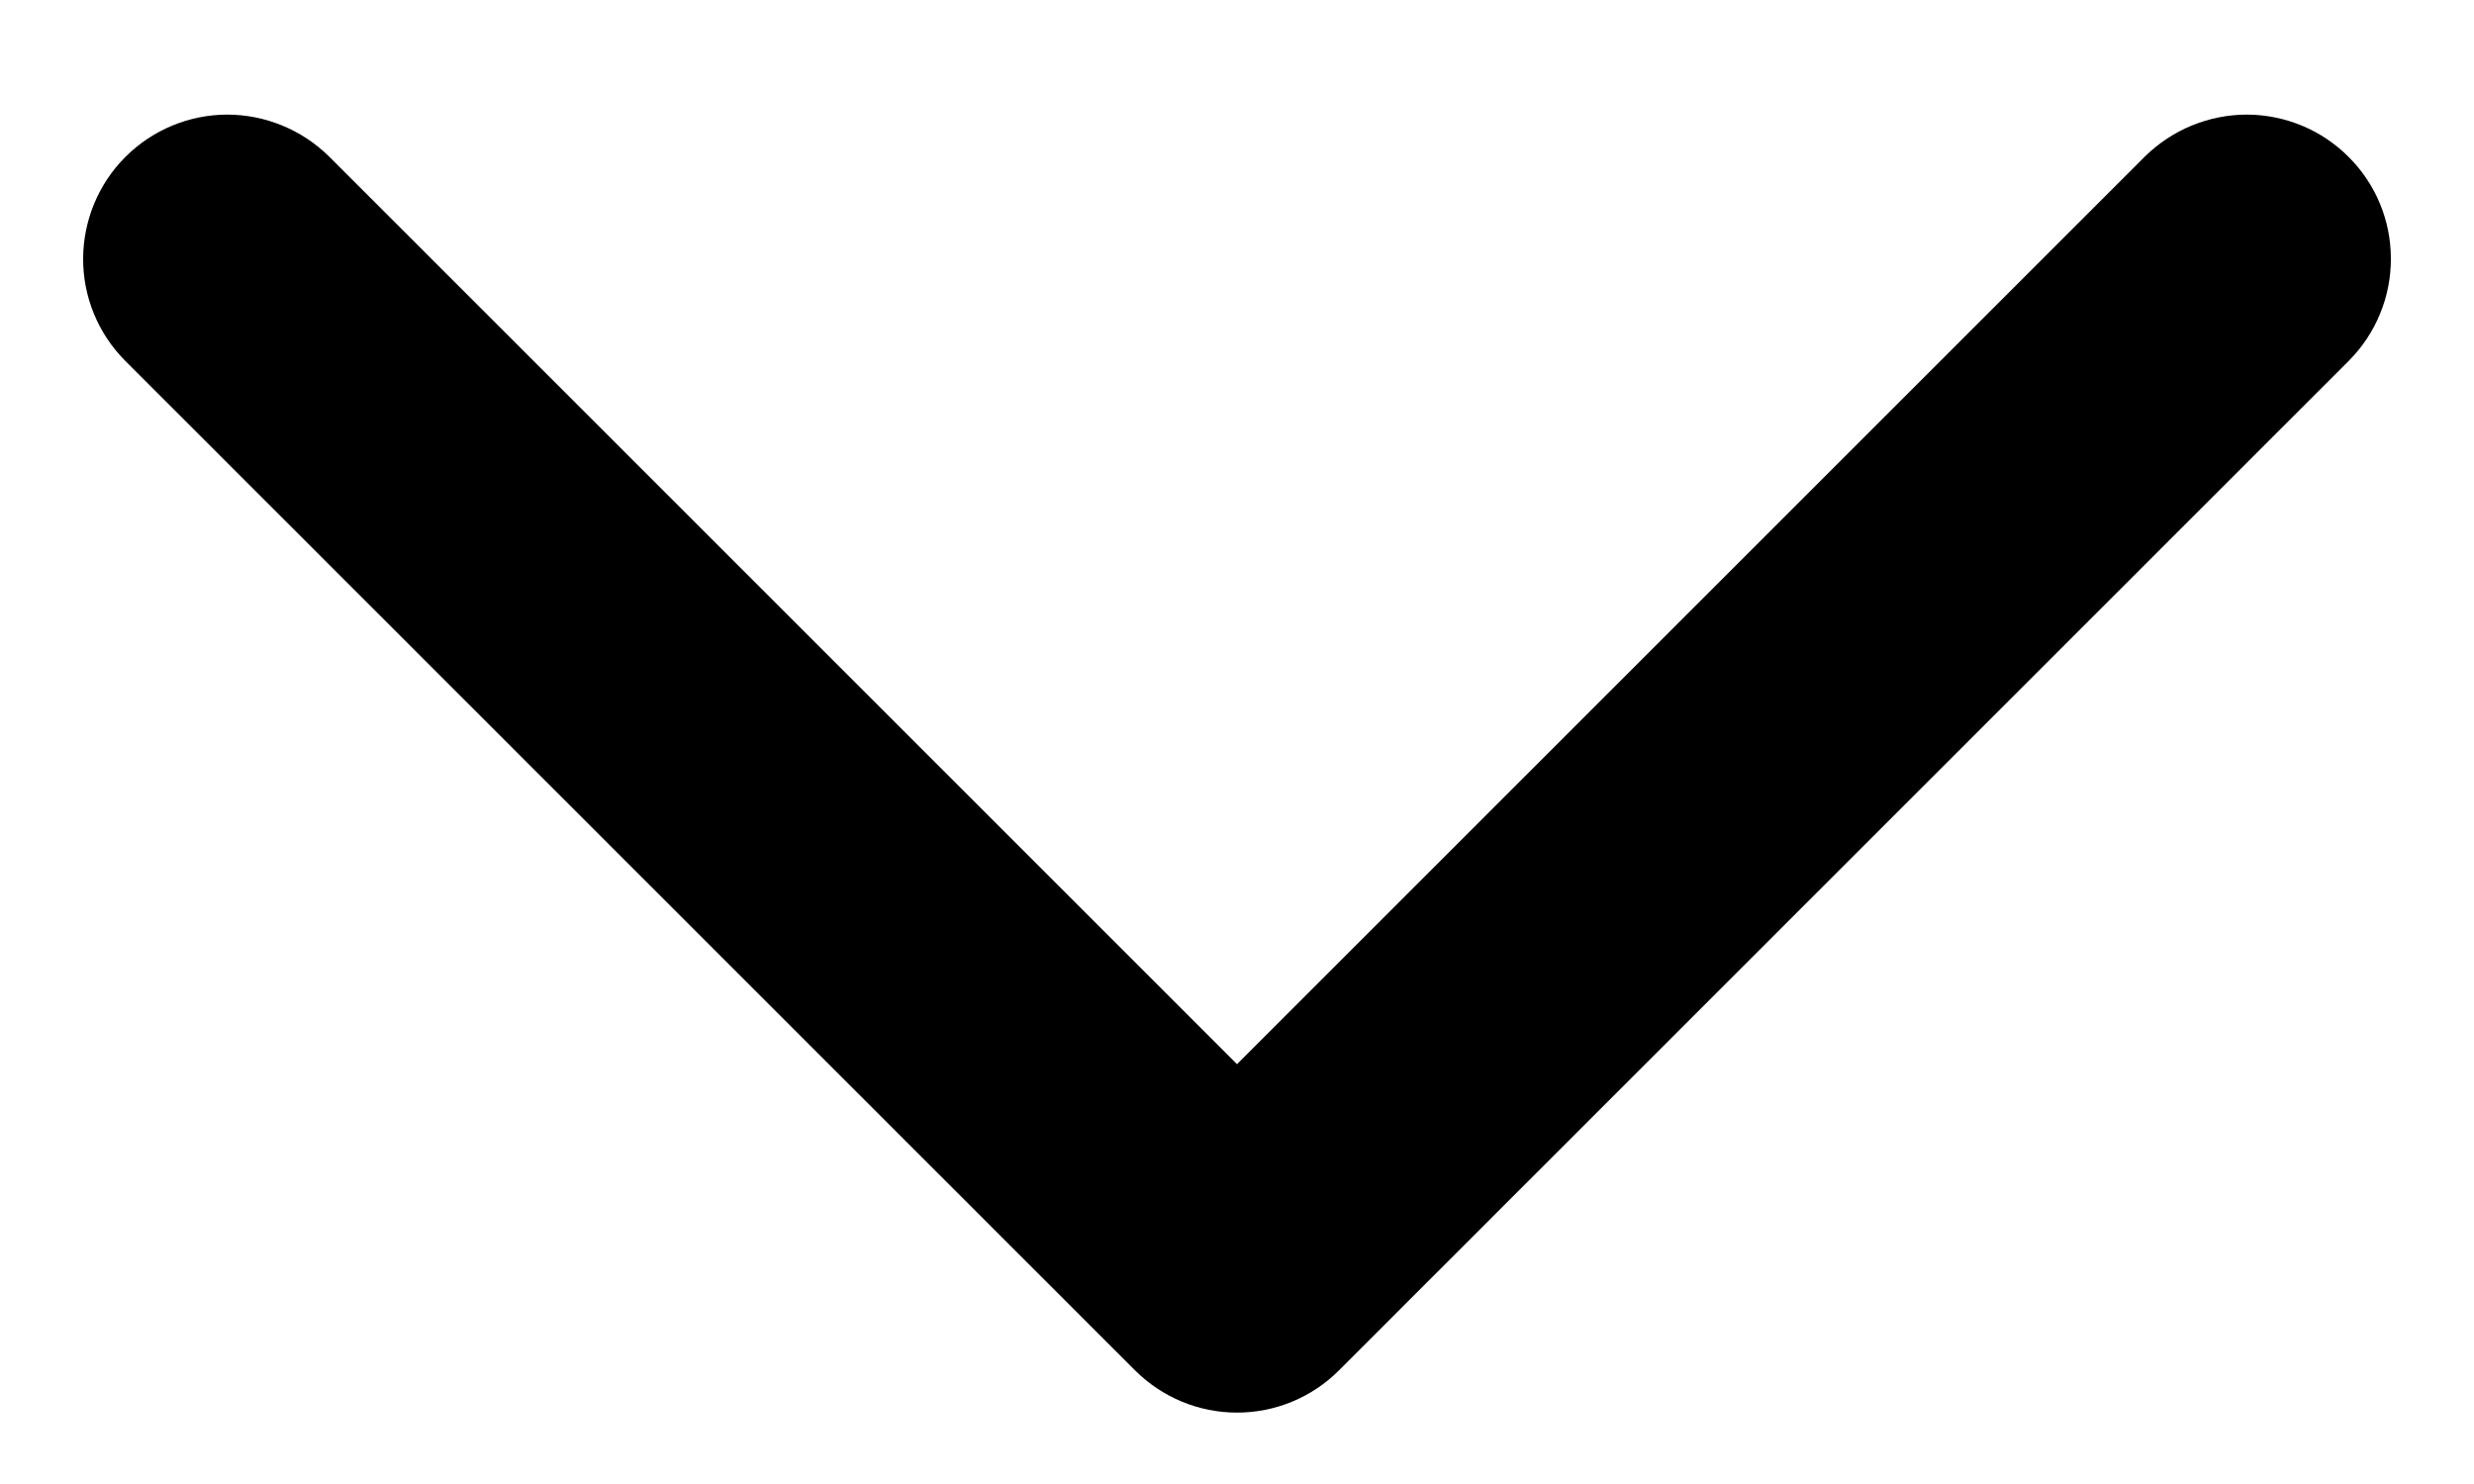 <svg width="15" height="9" viewBox="0 0 15 9" fill="none" xmlns="http://www.w3.org/2000/svg">
<path d="M1.994 0.948L7.5 6.454L13.006 0.948C13.171 0.786 13.393 0.695 13.624 0.695C13.855 0.696 14.077 0.788 14.24 0.952C14.404 1.115 14.496 1.337 14.496 1.568C14.497 1.799 14.406 2.021 14.244 2.185L8.119 8.31C7.955 8.475 7.732 8.567 7.5 8.567C7.268 8.567 7.046 8.475 6.881 8.31L0.756 2.185C0.594 2.021 0.503 1.799 0.504 1.568C0.505 1.337 0.597 1.115 0.76 0.952C0.924 0.788 1.145 0.696 1.376 0.695C1.607 0.695 1.829 0.786 1.994 0.948Z" fill="black"/>
</svg>
